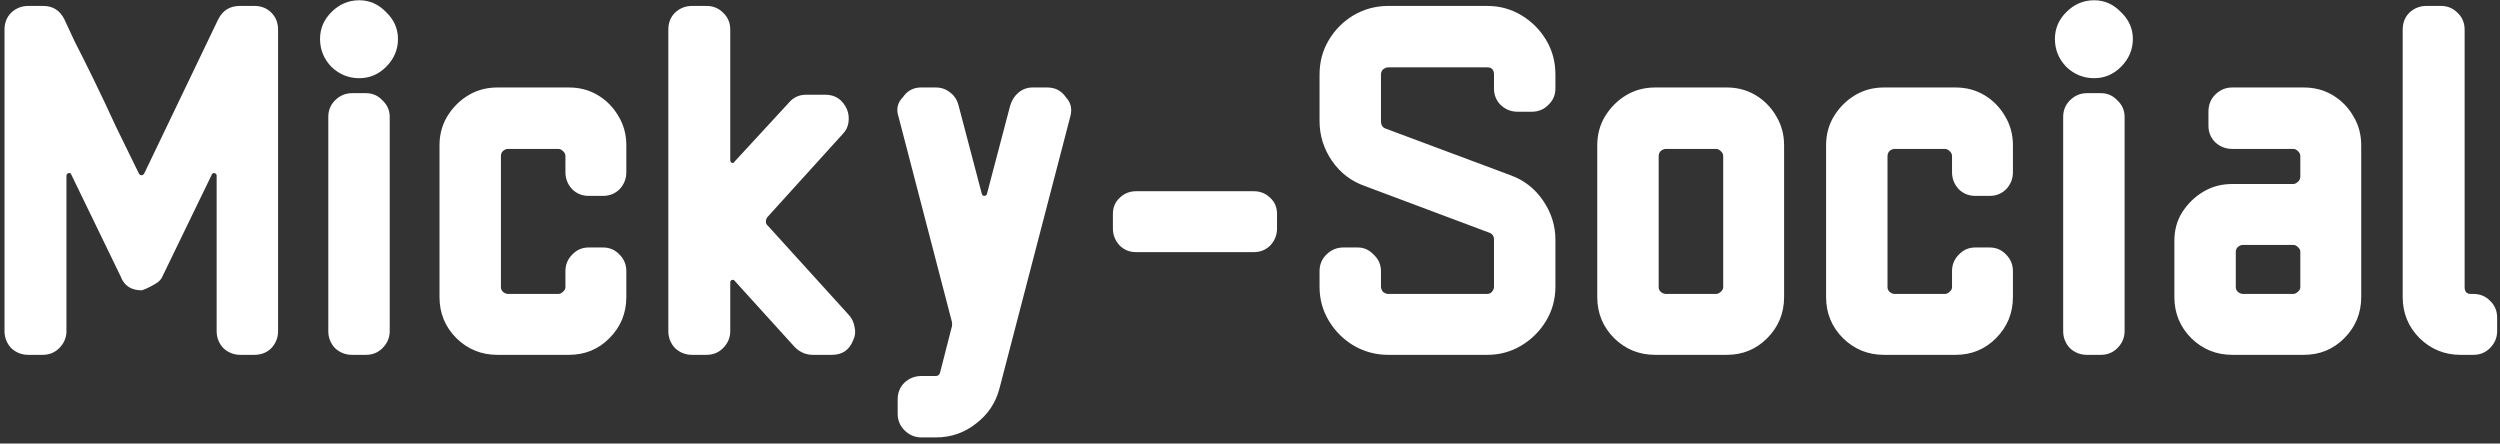 <svg width="310" height="55" viewBox="0 0 310 55" fill="none" xmlns="http://www.w3.org/2000/svg">
<rect x="0" y="0" width="310" height="55" fill="#333333" stroke="none"/>
<path d="M34.48 41.056C34.48 41.867 34.203 42.571 33.648 43.168C33.093 43.723 32.389 44 31.536 44H29.808C28.997 44 28.293 43.723 27.696 43.168C27.141 42.571 26.864 41.867 26.864 41.056V21.792C26.864 21.621 26.779 21.515 26.608 21.472C26.48 21.429 26.373 21.472 26.288 21.6L20.144 34.272C20.016 34.613 19.739 34.912 19.312 35.168C18.885 35.424 18.48 35.637 18.096 35.808C17.755 35.936 17.584 36 17.584 36C16.261 36 15.387 35.424 14.96 34.272L8.816 21.6C8.773 21.472 8.667 21.429 8.496 21.472C8.325 21.515 8.24 21.621 8.24 21.792V41.056C8.24 41.867 7.941 42.571 7.344 43.168C6.789 43.723 6.107 44 5.296 44H3.504C2.693 44 1.989 43.723 1.392 43.168C0.837 42.571 0.56 41.867 0.56 41.056V3.68C0.56 2.827 0.837 2.123 1.392 1.568C1.989 1.013 2.693 0.736 3.504 0.736H5.36C6.555 0.736 7.429 1.291 7.984 2.4C8.197 2.869 8.624 3.787 9.264 5.152C9.947 6.475 10.736 8.053 11.632 9.888C12.528 11.723 13.445 13.664 14.384 15.712C15.365 17.717 16.304 19.637 17.2 21.472C17.285 21.643 17.392 21.728 17.52 21.728C17.691 21.728 17.819 21.643 17.904 21.472L27.056 2.4C27.611 1.291 28.507 0.736 29.744 0.736H31.536C32.389 0.736 33.093 1.013 33.648 1.568C34.203 2.123 34.48 2.827 34.48 3.68V41.056ZM49.349 4.832C49.349 6.155 48.858 7.307 47.877 8.288C46.938 9.227 45.829 9.696 44.549 9.696C43.226 9.696 42.074 9.227 41.093 8.288C40.154 7.307 39.685 6.155 39.685 4.832C39.685 3.552 40.154 2.443 41.093 1.504C42.074 0.523 43.226 0.032 44.549 0.032C45.829 0.032 46.938 0.523 47.877 1.504C48.858 2.443 49.349 3.552 49.349 4.832ZM48.325 41.056C48.325 41.867 48.026 42.571 47.429 43.168C46.874 43.723 46.192 44 45.381 44H43.653C42.842 44 42.138 43.723 41.541 43.168C40.986 42.571 40.709 41.867 40.709 41.056V14.496C40.709 13.685 40.986 13.003 41.541 12.448C42.138 11.851 42.842 11.552 43.653 11.552H45.381C46.192 11.552 46.874 11.851 47.429 12.448C48.026 13.003 48.325 13.685 48.325 14.496V41.056ZM77.665 36.832C77.665 38.837 76.962 40.544 75.553 41.952C74.188 43.317 72.524 44 70.561 44H61.666C59.703 44 58.017 43.317 56.609 41.952C55.202 40.544 54.498 38.837 54.498 36.832V18.016C54.498 16.693 54.818 15.499 55.458 14.432C56.14 13.323 57.015 12.448 58.081 11.808C59.148 11.168 60.343 10.848 61.666 10.848H70.561C71.884 10.848 73.079 11.168 74.145 11.808C75.212 12.448 76.066 13.323 76.706 14.432C77.346 15.499 77.665 16.693 77.665 18.016V21.344C77.665 22.155 77.388 22.859 76.834 23.456C76.279 24.011 75.596 24.288 74.785 24.288H72.993C72.183 24.288 71.5 24.011 70.945 23.456C70.391 22.859 70.114 22.155 70.114 21.344V19.36C70.114 19.104 70.007 18.891 69.793 18.72C69.623 18.549 69.431 18.464 69.218 18.464H63.01C62.796 18.464 62.583 18.549 62.37 18.72C62.199 18.891 62.114 19.104 62.114 19.36V35.616C62.114 35.829 62.199 36.021 62.37 36.192C62.583 36.363 62.796 36.448 63.01 36.448H69.218C69.431 36.448 69.623 36.363 69.793 36.192C70.007 36.021 70.114 35.829 70.114 35.616V33.632C70.114 32.821 70.391 32.139 70.945 31.584C71.5 30.987 72.183 30.688 72.993 30.688H74.785C75.596 30.688 76.279 30.987 76.834 31.584C77.388 32.139 77.665 32.821 77.665 33.632V36.832ZM105.785 42.208C105.315 43.403 104.441 44 103.161 44H100.793C99.939 44 99.192 43.68 98.552 43.04L91.064 34.784C91.022 34.699 90.915 34.677 90.745 34.72C90.617 34.763 90.552 34.869 90.552 35.04V41.056C90.552 41.867 90.254 42.571 89.656 43.168C89.102 43.723 88.419 44 87.609 44H85.817C85.006 44 84.302 43.723 83.704 43.168C83.15 42.571 82.873 41.867 82.873 41.056V3.68C82.873 2.827 83.15 2.123 83.704 1.568C84.302 1.013 85.006 0.736 85.817 0.736H87.609C88.419 0.736 89.102 1.013 89.656 1.568C90.254 2.123 90.552 2.827 90.552 3.68V19.872C90.552 20 90.617 20.107 90.745 20.192C90.915 20.235 91.022 20.192 91.064 20.064L97.849 12.704C98.403 12.064 99.107 11.744 99.96 11.744H102.329C103.566 11.744 104.462 12.341 105.017 13.536C105.23 14.048 105.294 14.603 105.209 15.2C105.123 15.755 104.889 16.224 104.505 16.608L95.225 26.848C95.054 27.019 94.969 27.232 94.969 27.488C94.969 27.701 95.054 27.872 95.225 28L105.273 39.072C105.657 39.499 105.891 40.011 105.977 40.608C106.105 41.163 106.041 41.696 105.785 42.208ZM132.688 14.56L123.92 48.224C123.45 49.973 122.49 51.403 121.04 52.512C119.589 53.664 117.925 54.24 116.048 54.24H114.256C113.445 54.24 112.741 53.941 112.144 53.344C111.589 52.789 111.312 52.107 111.312 51.296V49.504C111.312 48.693 111.589 48.011 112.144 47.456C112.741 46.901 113.445 46.624 114.256 46.624H116.048C116.304 46.624 116.474 46.496 116.56 46.24L117.968 40.736C118.096 40.395 118.096 40.032 117.968 39.648L111.44 14.56C111.098 13.579 111.269 12.747 111.952 12.064C112.506 11.253 113.253 10.848 114.192 10.848H116.048C116.73 10.848 117.328 11.061 117.84 11.488C118.352 11.872 118.693 12.405 118.864 13.088L121.744 24.032C121.786 24.203 121.893 24.288 122.064 24.288C122.234 24.288 122.341 24.203 122.384 24.032L125.264 13.088C125.477 12.405 125.818 11.872 126.288 11.488C126.8 11.061 127.376 10.848 128.016 10.848H129.872C130.853 10.848 131.621 11.253 132.176 12.064C132.816 12.747 132.986 13.579 132.688 14.56ZM158.351 28.32C158.351 29.131 158.074 29.835 157.519 30.432C156.964 30.987 156.282 31.264 155.471 31.264H140.879C140.068 31.264 139.386 30.987 138.831 30.432C138.276 29.835 137.999 29.131 137.999 28.32V26.528C137.999 25.717 138.276 25.056 138.831 24.544C139.386 23.989 140.068 23.712 140.879 23.712H155.471C156.282 23.712 156.964 23.989 157.519 24.544C158.074 25.056 158.351 25.717 158.351 26.528V28.32ZM192.872 35.552C192.872 37.088 192.488 38.496 191.72 39.776C190.952 41.056 189.928 42.08 188.648 42.848C187.368 43.616 185.96 44 184.424 44H172.136C170.6 44 169.171 43.616 167.848 42.848C166.568 42.08 165.544 41.056 164.776 39.776C164.008 38.496 163.624 37.088 163.624 35.552V33.632C163.624 32.821 163.901 32.139 164.456 31.584C165.053 30.987 165.757 30.688 166.568 30.688H168.36C169.128 30.688 169.789 30.987 170.344 31.584C170.941 32.139 171.24 32.821 171.24 33.632V35.552C171.24 35.765 171.325 35.979 171.496 36.192C171.709 36.363 171.923 36.448 172.136 36.448H184.424C184.637 36.448 184.829 36.363 185 36.192C185.171 35.979 185.256 35.765 185.256 35.552V29.728C185.256 29.259 185.043 28.96 184.616 28.832L169.256 23.072C167.549 22.475 166.184 21.429 165.16 19.936C164.136 18.443 163.624 16.8 163.624 15.008V9.248C163.624 7.669 164.008 6.24 164.776 4.96C165.544 3.68 166.568 2.656 167.848 1.888C169.171 1.12 170.6 0.736 172.136 0.736H184.424C185.96 0.736 187.368 1.12 188.648 1.888C189.928 2.656 190.952 3.68 191.72 4.96C192.488 6.24 192.872 7.669 192.872 9.248V10.976C192.872 11.787 192.573 12.469 191.976 13.024C191.421 13.579 190.739 13.856 189.928 13.856H188.2C187.389 13.856 186.685 13.579 186.088 13.024C185.533 12.469 185.256 11.787 185.256 10.976V9.248C185.256 8.651 184.979 8.352 184.424 8.352H172.136C171.923 8.352 171.709 8.437 171.496 8.608C171.325 8.779 171.24 8.992 171.24 9.248V15.008C171.24 15.52 171.453 15.84 171.88 15.968L187.304 21.728C188.968 22.325 190.312 23.371 191.336 24.864C192.36 26.357 192.872 27.979 192.872 29.728V35.552ZM221.228 36.832C221.228 38.837 220.524 40.544 219.116 41.952C217.751 43.317 216.087 44 214.124 44H205.228C203.265 44 201.58 43.317 200.172 41.952C198.764 40.544 198.06 38.837 198.06 36.832V18.016C198.06 16.693 198.38 15.499 199.02 14.432C199.703 13.323 200.577 12.448 201.644 11.808C202.711 11.168 203.905 10.848 205.228 10.848H214.124C215.447 10.848 216.641 11.168 217.708 11.808C218.775 12.448 219.628 13.323 220.268 14.432C220.908 15.499 221.228 16.693 221.228 18.016V36.832ZM213.676 35.616V19.36C213.676 19.104 213.569 18.891 213.356 18.72C213.185 18.549 212.993 18.464 212.78 18.464H206.572C206.359 18.464 206.145 18.549 205.932 18.72C205.761 18.891 205.676 19.104 205.676 19.36V35.616C205.676 35.829 205.761 36.021 205.932 36.192C206.145 36.363 206.359 36.448 206.572 36.448H212.78C212.993 36.448 213.185 36.363 213.356 36.192C213.569 36.021 213.676 35.829 213.676 35.616ZM249.603 36.832C249.603 38.837 248.899 40.544 247.491 41.952C246.126 43.317 244.462 44 242.499 44H233.603C231.64 44 229.955 43.317 228.547 41.952C227.139 40.544 226.435 38.837 226.435 36.832V18.016C226.435 16.693 226.755 15.499 227.395 14.432C228.078 13.323 228.952 12.448 230.019 11.808C231.086 11.168 232.28 10.848 233.603 10.848H242.499C243.822 10.848 245.016 11.168 246.083 11.808C247.15 12.448 248.003 13.323 248.643 14.432C249.283 15.499 249.603 16.693 249.603 18.016V21.344C249.603 22.155 249.326 22.859 248.771 23.456C248.216 24.011 247.534 24.288 246.723 24.288H244.931C244.12 24.288 243.438 24.011 242.883 23.456C242.328 22.859 242.051 22.155 242.051 21.344V19.36C242.051 19.104 241.944 18.891 241.731 18.72C241.56 18.549 241.368 18.464 241.155 18.464H234.947C234.734 18.464 234.52 18.549 234.307 18.72C234.136 18.891 234.051 19.104 234.051 19.36V35.616C234.051 35.829 234.136 36.021 234.307 36.192C234.52 36.363 234.734 36.448 234.947 36.448H241.155C241.368 36.448 241.56 36.363 241.731 36.192C241.944 36.021 242.051 35.829 242.051 35.616V33.632C242.051 32.821 242.328 32.139 242.883 31.584C243.438 30.987 244.12 30.688 244.931 30.688H246.723C247.534 30.688 248.216 30.987 248.771 31.584C249.326 32.139 249.603 32.821 249.603 33.632V36.832ZM264.474 4.832C264.474 6.155 263.983 7.307 263.002 8.288C262.063 9.227 260.954 9.696 259.674 9.696C258.351 9.696 257.199 9.227 256.218 8.288C255.279 7.307 254.81 6.155 254.81 4.832C254.81 3.552 255.279 2.443 256.218 1.504C257.199 0.523 258.351 0.032 259.674 0.032C260.954 0.032 262.063 0.523 263.002 1.504C263.983 2.443 264.474 3.552 264.474 4.832ZM263.45 41.056C263.45 41.867 263.151 42.571 262.554 43.168C261.999 43.723 261.317 44 260.506 44H258.778C257.967 44 257.263 43.723 256.666 43.168C256.111 42.571 255.834 41.867 255.834 41.056V14.496C255.834 13.685 256.111 13.003 256.666 12.448C257.263 11.851 257.967 11.552 258.778 11.552H260.506C261.317 11.552 261.999 11.851 262.554 12.448C263.151 13.003 263.45 13.685 263.45 14.496V41.056ZM292.791 36.832C292.791 38.837 292.087 40.544 290.679 41.952C289.313 43.317 287.649 44 285.687 44H276.791C274.828 44 273.143 43.317 271.735 41.952C270.327 40.544 269.623 38.837 269.623 36.832V29.856C269.623 28.533 269.943 27.36 270.583 26.336C271.265 25.269 272.14 24.416 273.207 23.776C274.273 23.136 275.468 22.816 276.791 22.816H284.343C284.556 22.816 284.748 22.731 284.919 22.56C285.132 22.389 285.239 22.176 285.239 21.92V19.36C285.239 19.104 285.132 18.891 284.919 18.72C284.748 18.549 284.556 18.464 284.343 18.464H276.791C275.98 18.464 275.276 18.187 274.679 17.632C274.124 17.077 273.847 16.395 273.847 15.584V13.856C273.847 13.003 274.124 12.299 274.679 11.744C275.276 11.147 275.98 10.848 276.791 10.848H285.687C287.009 10.848 288.204 11.168 289.271 11.808C290.337 12.448 291.191 13.323 291.831 14.432C292.471 15.499 292.791 16.693 292.791 18.016V36.832ZM285.239 35.616V31.2C285.239 30.987 285.132 30.795 284.919 30.624C284.748 30.453 284.556 30.368 284.343 30.368H278.135C277.921 30.368 277.708 30.453 277.495 30.624C277.324 30.795 277.239 30.987 277.239 31.2V35.616C277.239 35.829 277.324 36.021 277.495 36.192C277.708 36.363 277.921 36.448 278.135 36.448H284.343C284.556 36.448 284.748 36.363 284.919 36.192C285.132 36.021 285.239 35.829 285.239 35.616ZM309.646 41.056C309.646 41.867 309.347 42.571 308.75 43.168C308.195 43.723 307.512 44 306.702 44H305.102C303.139 44 301.454 43.317 300.046 41.952C298.638 40.544 297.934 38.837 297.934 36.832V3.68C297.934 2.827 298.211 2.123 298.766 1.568C299.363 1.013 300.067 0.736 300.878 0.736H302.67C303.48 0.736 304.163 1.013 304.718 1.568C305.315 2.123 305.614 2.827 305.614 3.68V35.616C305.614 36.171 305.87 36.448 306.382 36.448H306.702C307.512 36.448 308.195 36.725 308.75 37.28C309.347 37.835 309.646 38.539 309.646 39.392V41.056Z" fill="white"/>
</svg>
